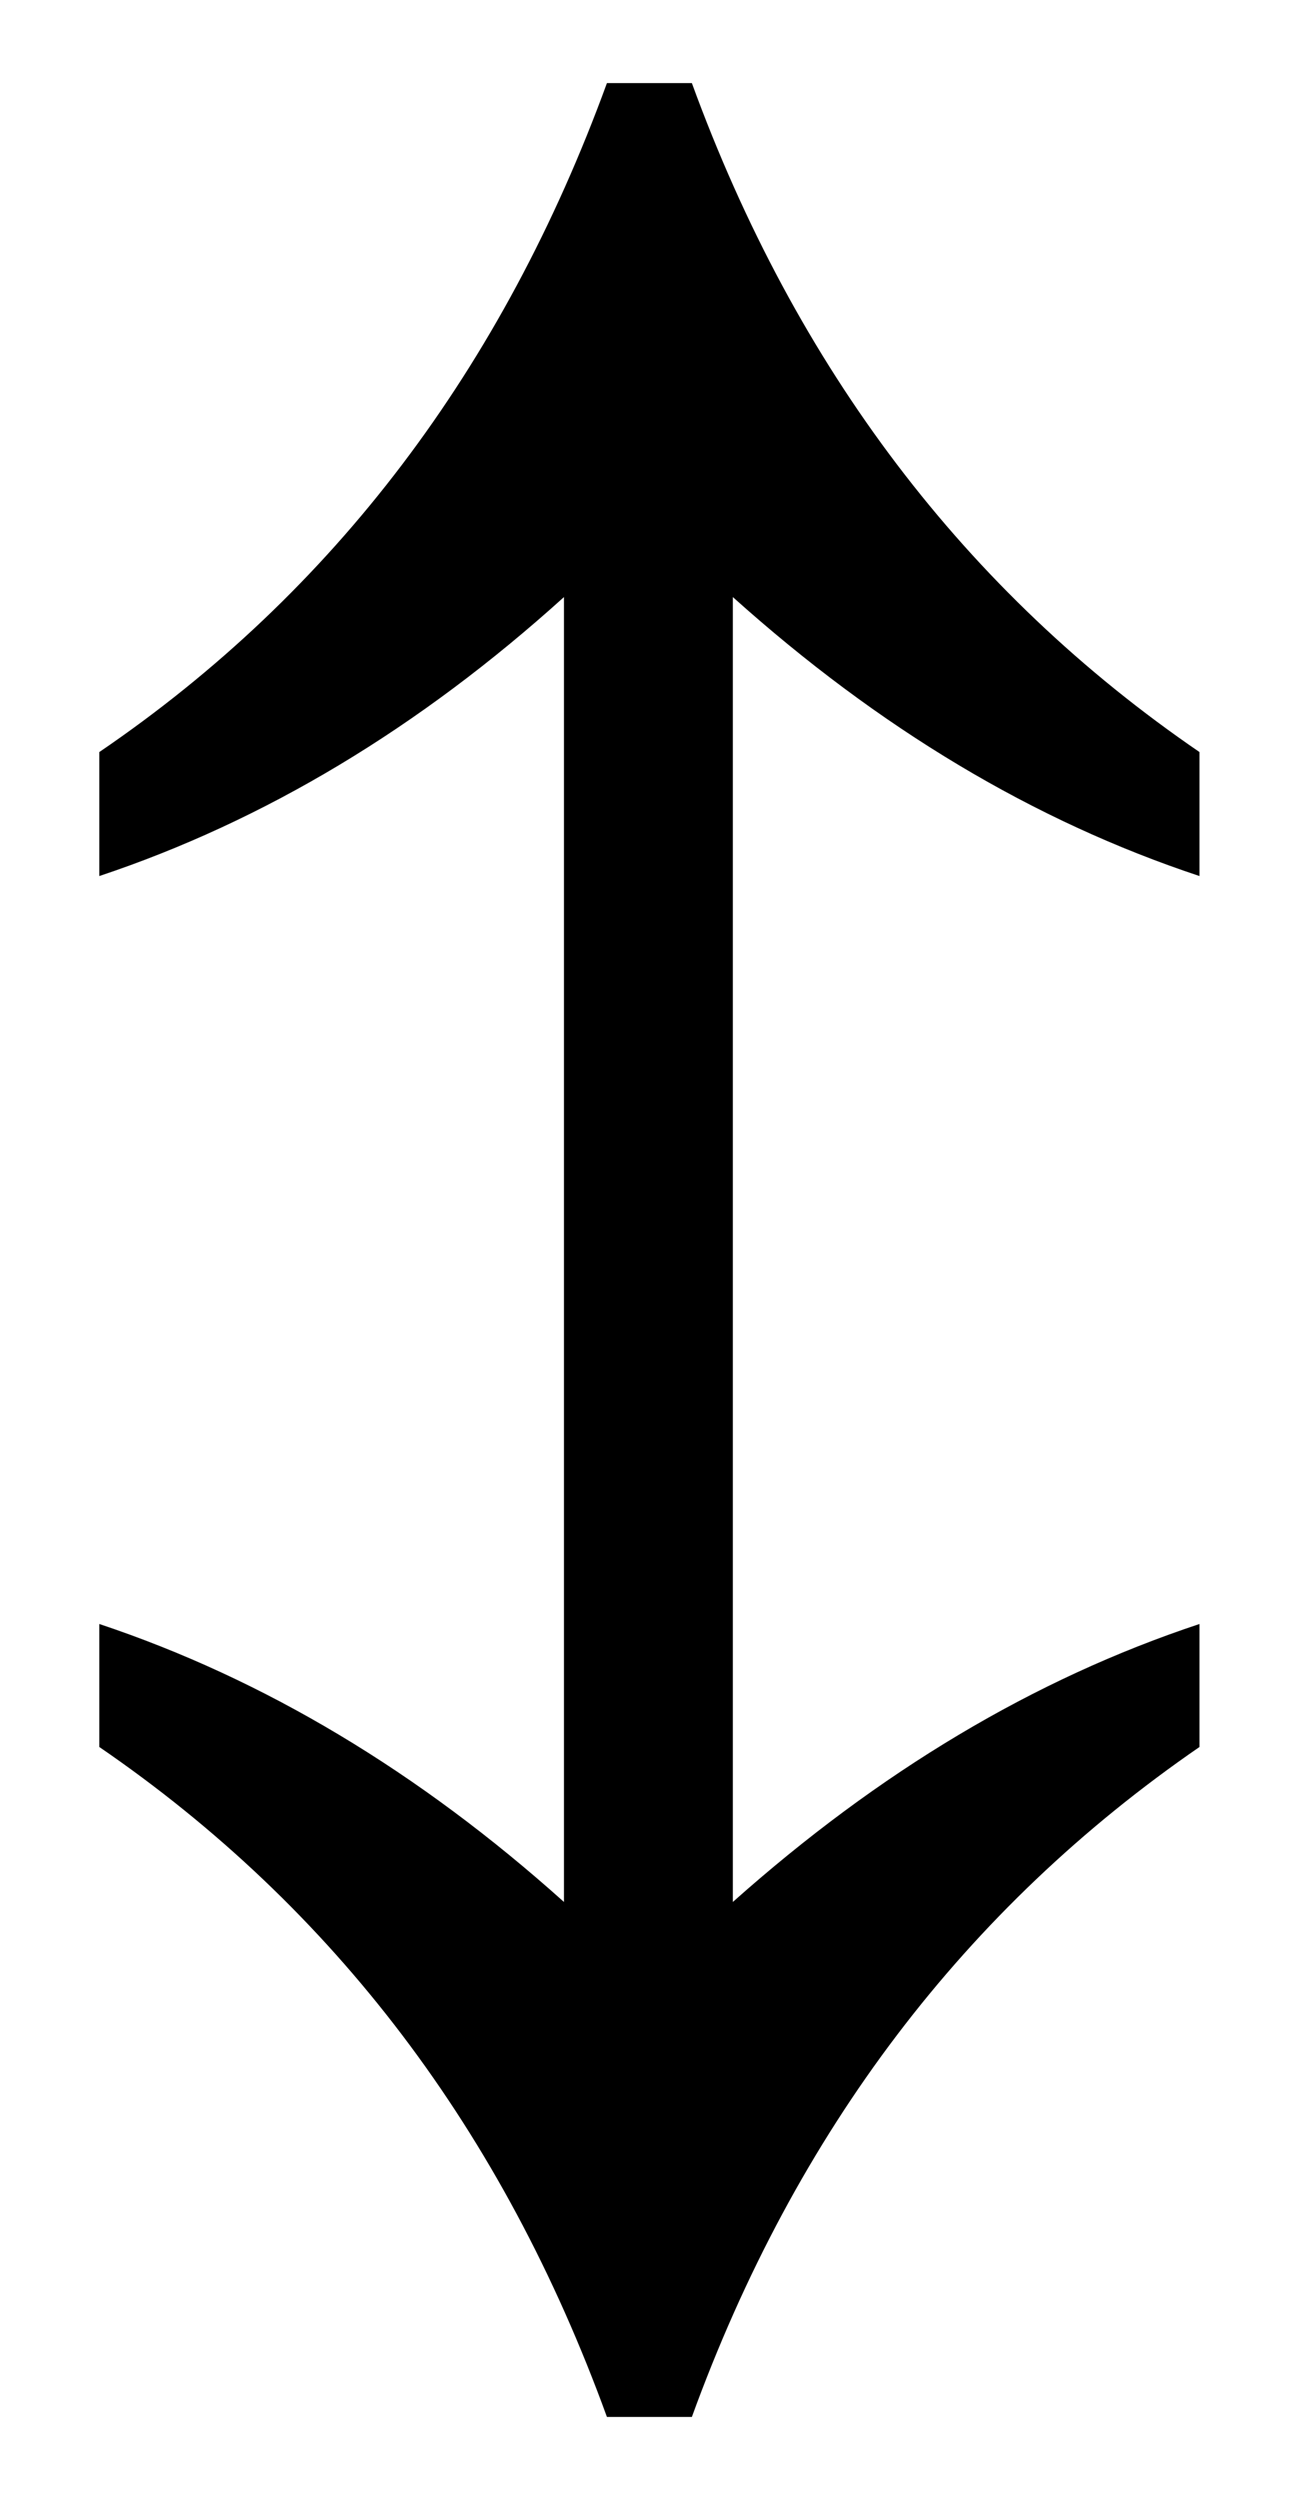 <?xml version="1.0" encoding="UTF-8" standalone="no"?>
<!-- Created with Inkscape (http://www.inkscape.org/) -->
<svg id="svg5719" xmlns:rdf="http://www.w3.org/1999/02/22-rdf-syntax-ns#" xmlns="http://www.w3.org/2000/svg" height="25" width="13" version="1.0" xmlns:cc="http://creativecommons.org/ns#" xmlns:dc="http://purl.org/dc/elements/1.1/">
 <defs id="defs5721"></defs>

 <g id="layer1" transform="translate(-132.836,-757.869)">
  <path id="text5932" style="text-align:start;" fill="#000" d="M144.84,775.34c-2.34,1.61-4.04,3.84-5.08,6.7h-0.85c-1.04-2.86-2.73-5.09-5.08-6.7v-1.23c1.65,0.55,3.2,1.48,4.65,2.78v-13.05c-1.45,1.31-3,2.24-4.65,2.79v-1.24c2.35-1.6,4.04-3.84,5.08-6.69h0.85c1.04,2.85,2.74,5.09,5.08,6.69v1.24c-1.66-0.55-3.21-1.48-4.67-2.79v13.05c1.46-1.3,3.01-2.23,4.67-2.78v1.23z"/>
 </g>
</svg>
